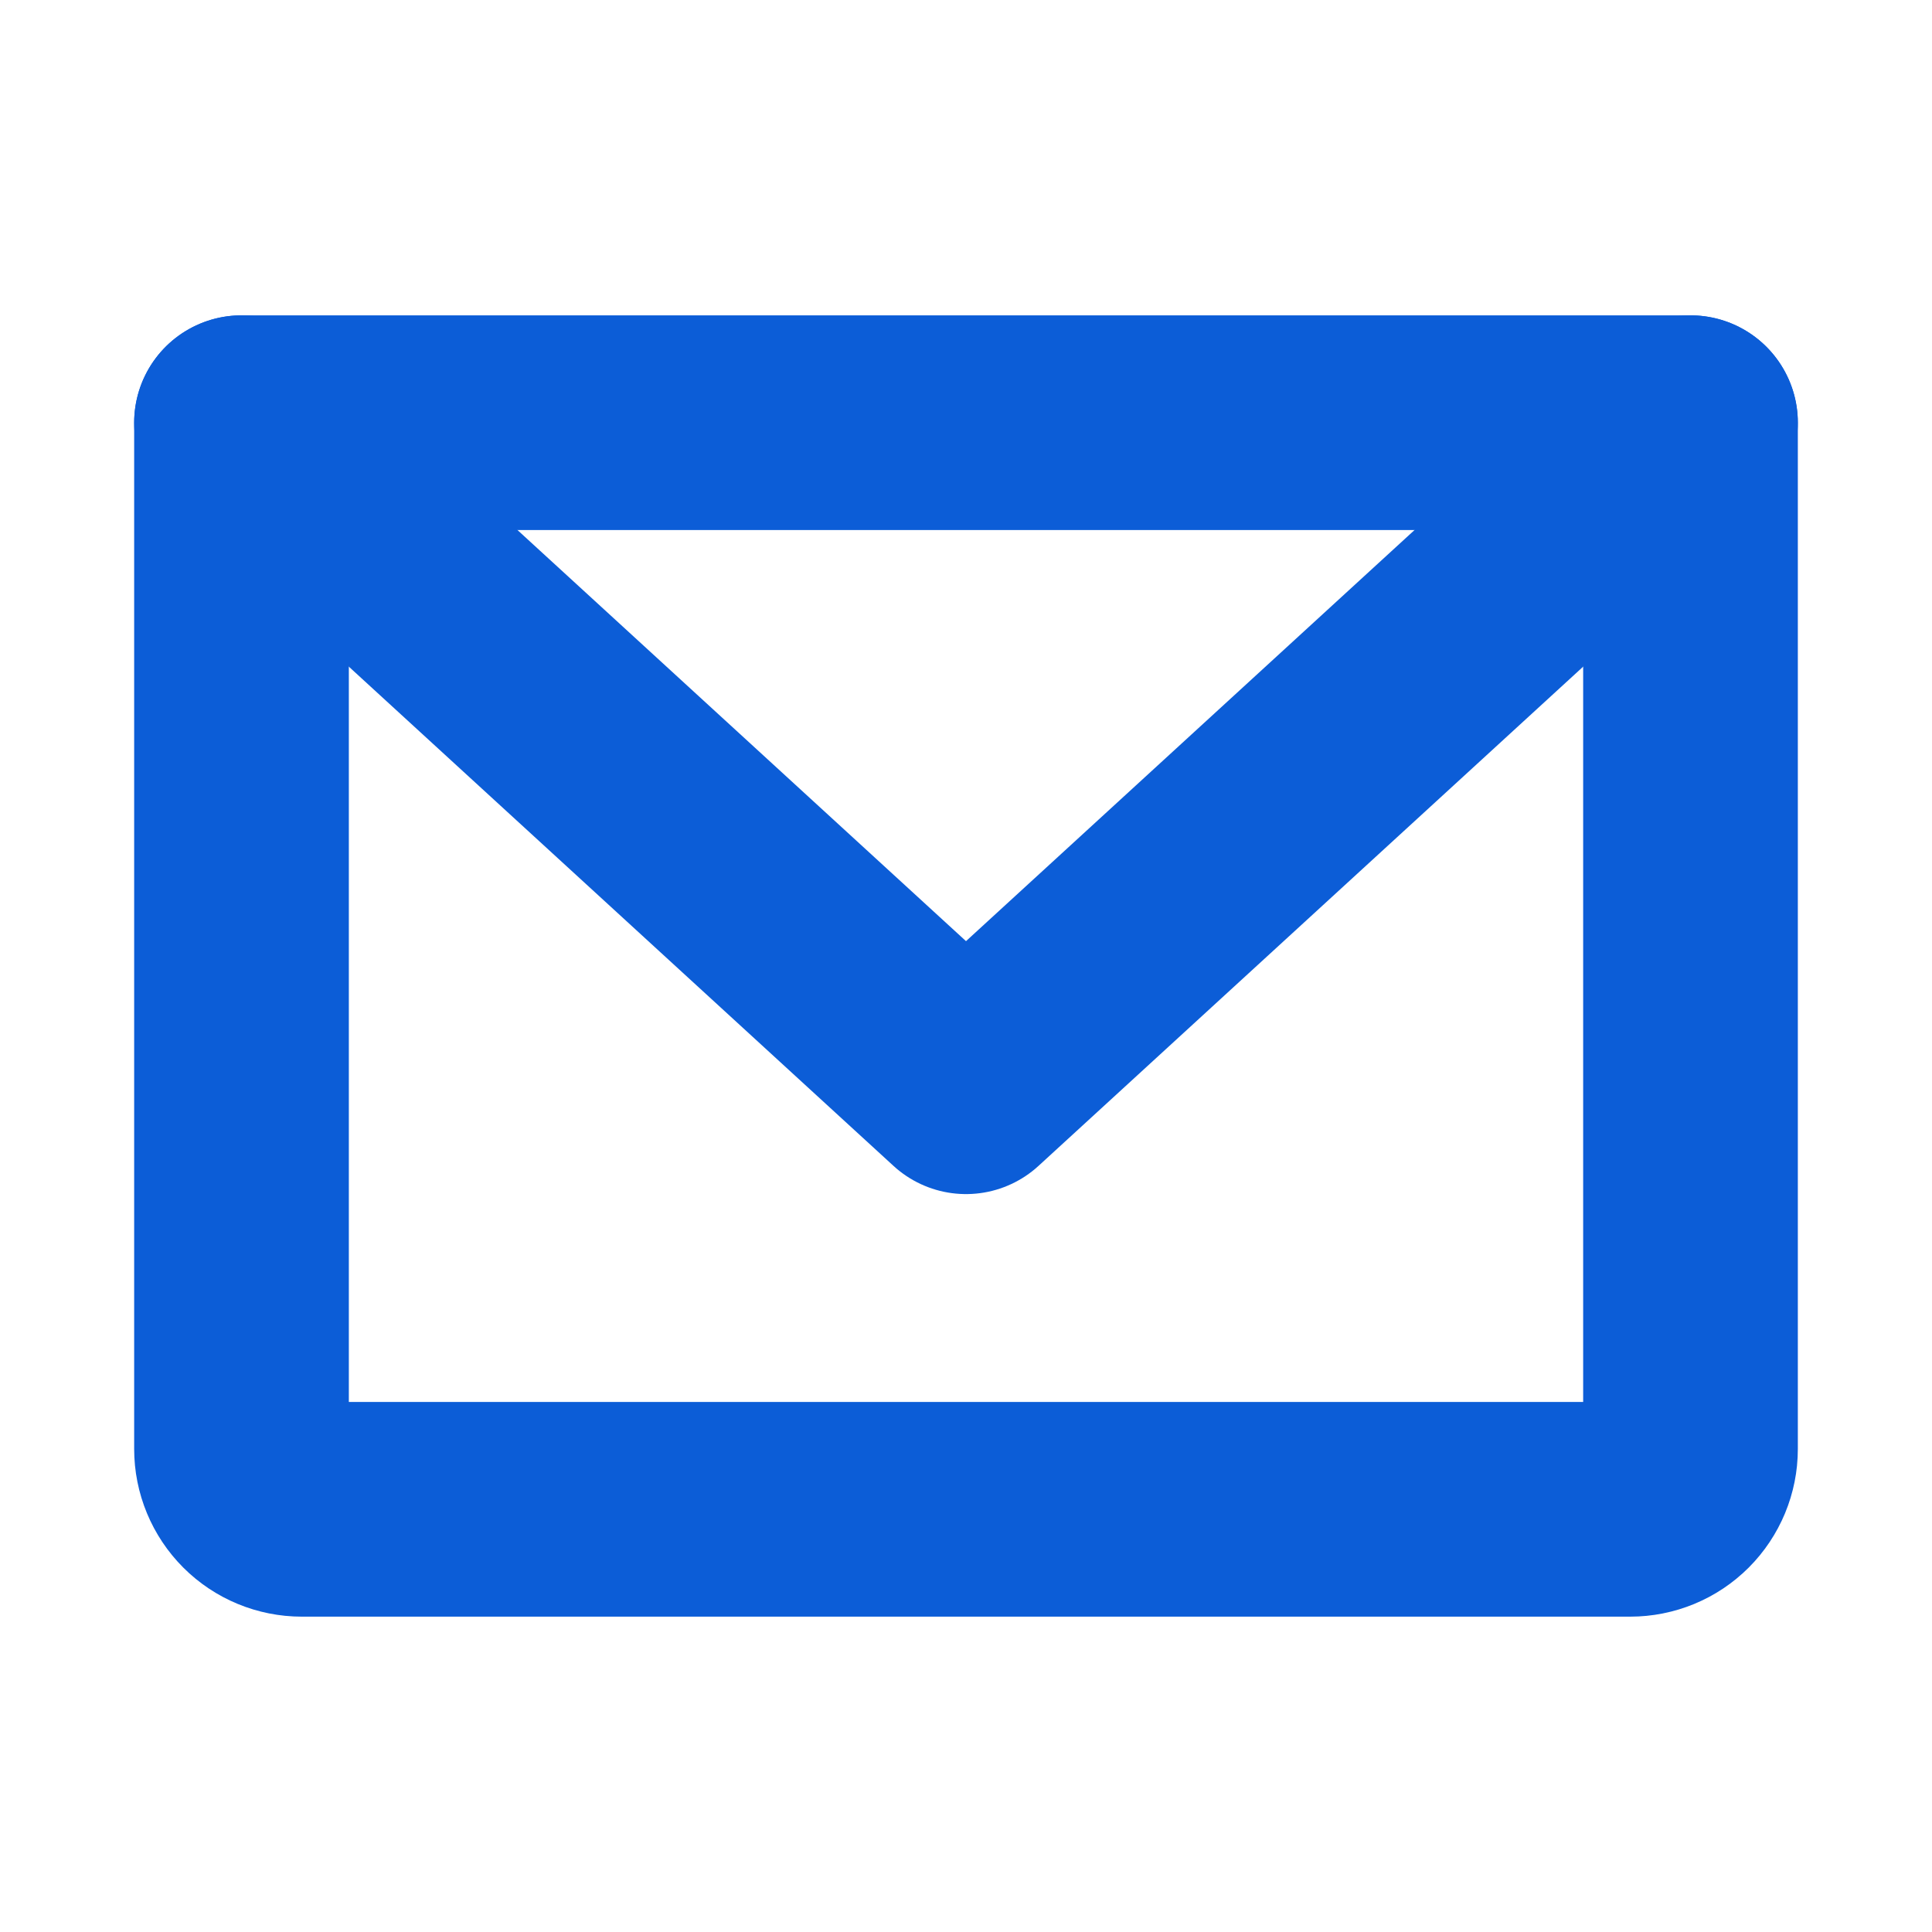 <svg width="18" height="18" viewBox="0 0 18 18" fill="none" xmlns="http://www.w3.org/2000/svg">
<g clip-path="url(#clip0_1406_1360)">
<path d="M2.25 3.938H15.75V13.5C15.75 13.649 15.691 13.792 15.585 13.898C15.48 14.003 15.337 14.062 15.188 14.062H2.812C2.663 14.062 2.52 14.003 2.415 13.898C2.309 13.792 2.25 13.649 2.25 13.5V3.938Z" stroke="#0C5DD7" stroke-width="2" stroke-linecap="round" stroke-linejoin="round"/>
<path d="M15.75 3.938L9 10.125L2.25 3.938" stroke="#0C5DD7" stroke-width="2" stroke-linecap="round" stroke-linejoin="round"/>
</g>
<defs>
<clipPath id="clip0_1406_1360">
<rect width="18" height="18" fill="white"/>
</clipPath>
</defs>
</svg>
